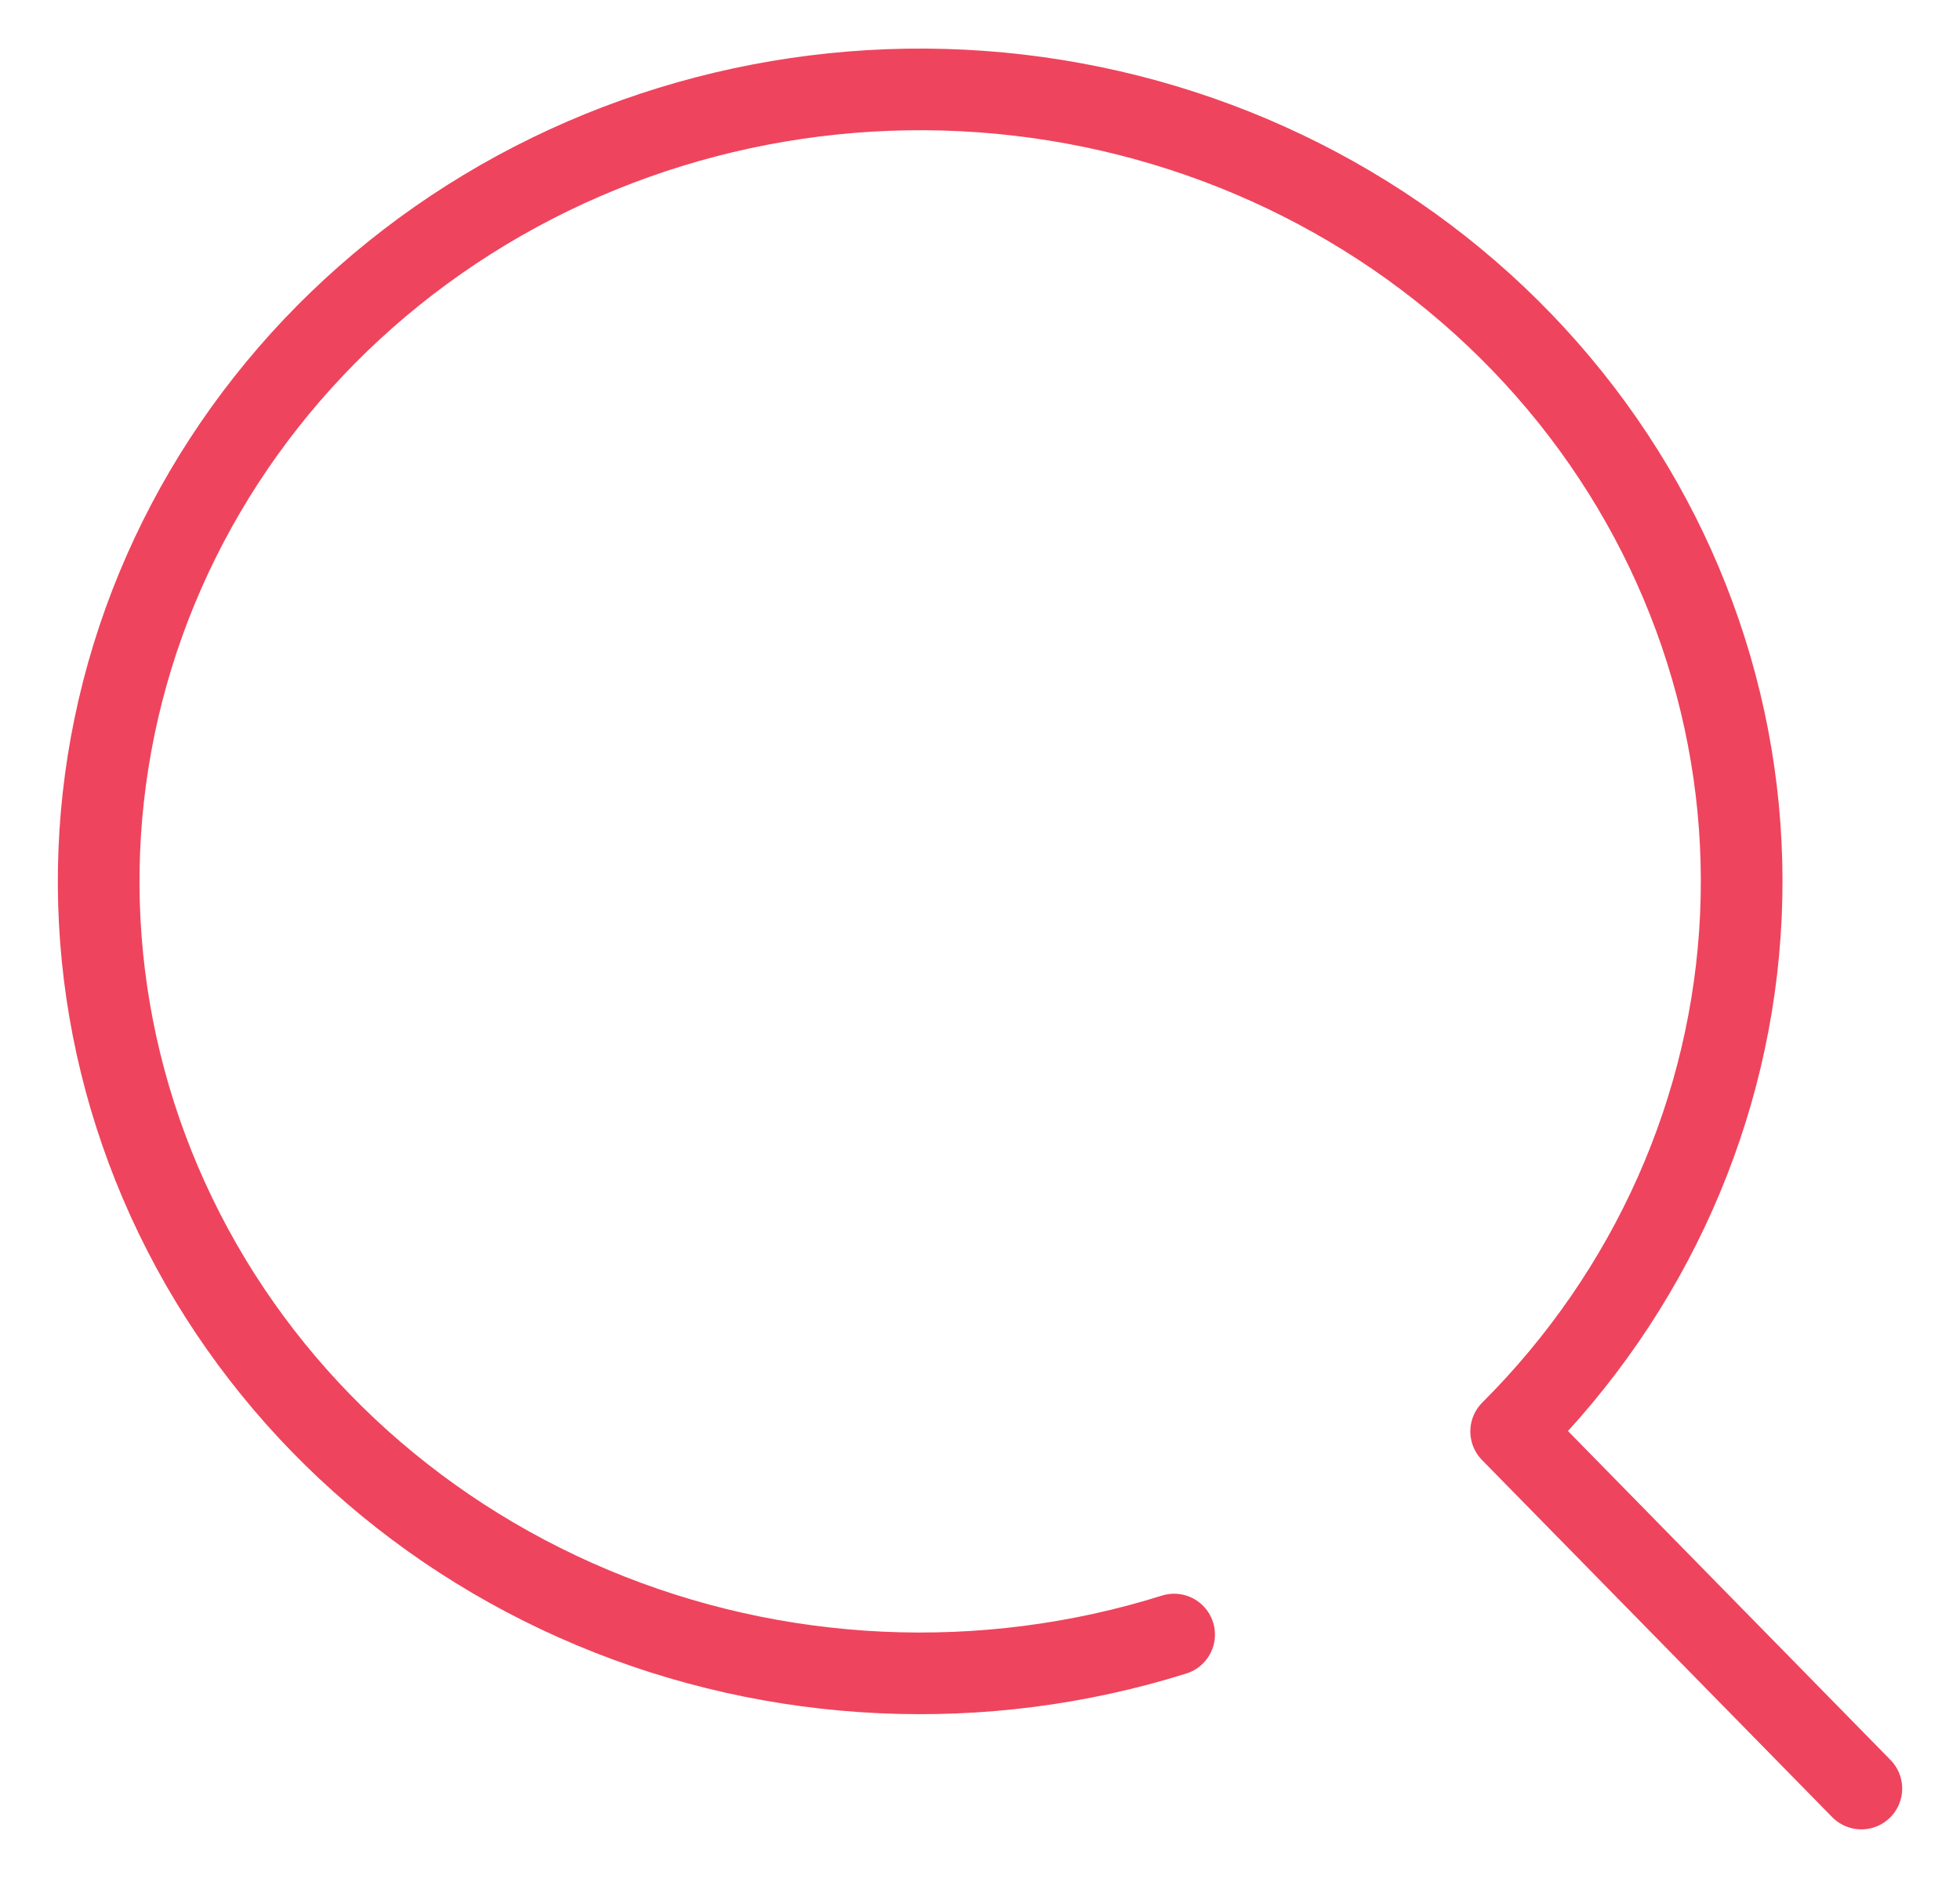 <svg width="24" height="23" viewBox="0 0 24 23" fill="none" xmlns="http://www.w3.org/2000/svg">
<path d="M22.792 21.906L18.504 17.532C20.21 15.829 21.21 13.583 21.317 11.217C21.424 8.851 20.63 6.53 19.084 4.69C17.539 2.85 15.349 1.619 12.927 1.228C10.505 0.837 8.018 1.315 5.936 2.57C3.854 3.825 2.32 5.771 1.622 8.041C0.925 10.312 1.113 12.749 2.151 14.895C3.189 17.041 5.006 18.747 7.258 19.691C9.509 20.635 12.042 20.752 14.377 20.02" stroke="#EF445D" stroke-linecap="round" stroke-linejoin="round"/>
</svg>
